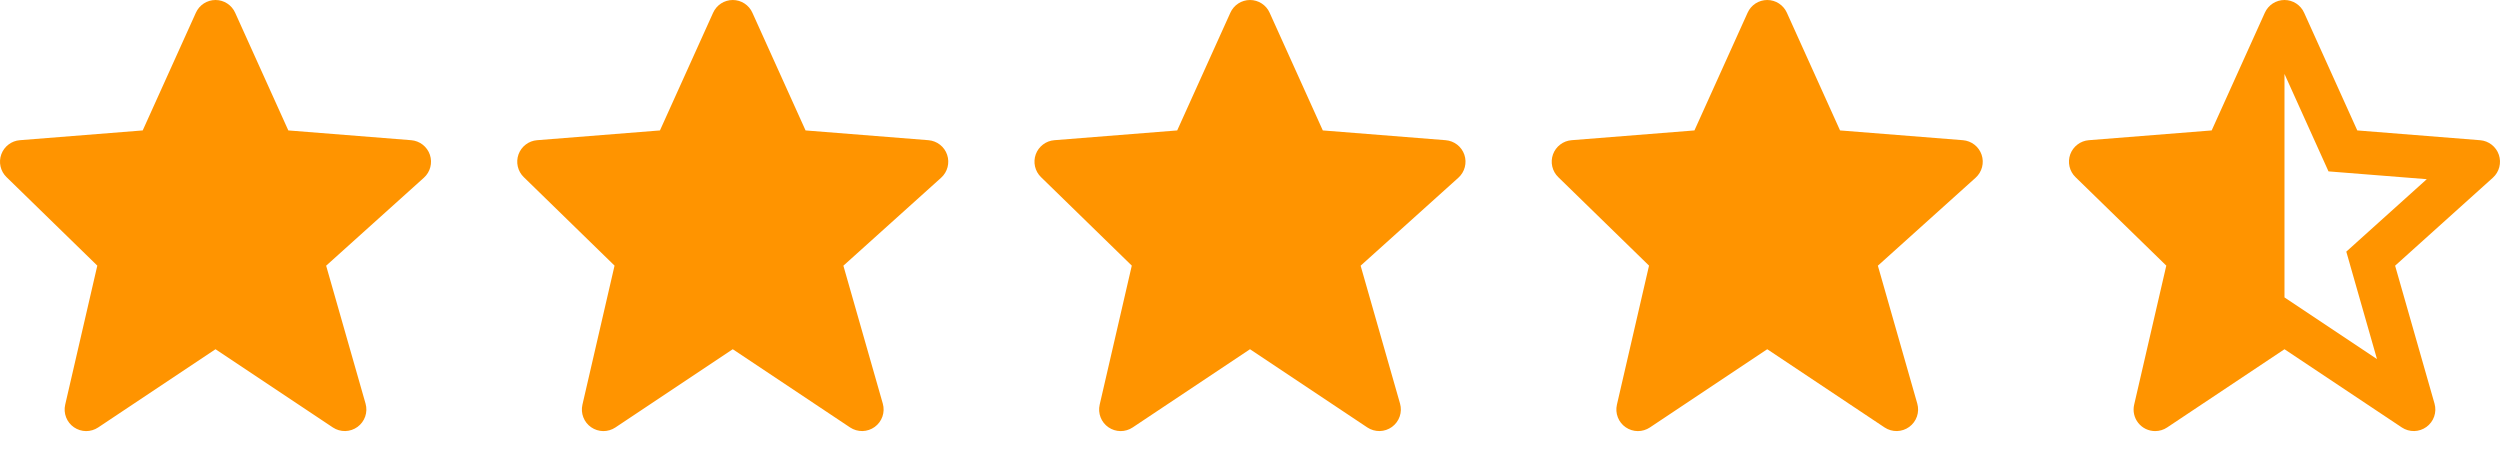 <svg width="116" height="21" viewBox="0 0 116 21" fill="none" xmlns="http://www.w3.org/2000/svg">
<path d="M99.025 18.777C98.991 18.924 98.99 19.076 99.023 19.223C99.056 19.37 99.122 19.508 99.216 19.625C99.31 19.743 99.429 19.838 99.565 19.904C99.701 19.969 99.849 20.002 100 20.002C100.198 20.002 100.391 19.944 100.555 19.834L106 16.204L111.445 19.834C111.615 19.947 111.816 20.005 112.021 20.001C112.225 19.996 112.423 19.929 112.588 19.809C112.754 19.688 112.878 19.52 112.945 19.327C113.012 19.134 113.018 18.925 112.962 18.728L111.133 12.328L115.669 8.246C115.814 8.115 115.918 7.945 115.967 7.755C116.017 7.566 116.01 7.367 115.947 7.182C115.884 6.997 115.768 6.834 115.614 6.714C115.46 6.594 115.274 6.521 115.079 6.506L109.378 6.052L106.911 0.591C106.832 0.415 106.705 0.266 106.543 0.161C106.381 0.056 106.193 0 106 1.50379e-07C105.808 -0 105.619 0.056 105.457 0.16C105.296 0.265 105.168 0.414 105.089 0.59L102.622 6.052L96.921 6.505C96.73 6.52 96.546 6.59 96.394 6.707C96.241 6.823 96.125 6.981 96.059 7.162C95.994 7.343 95.982 7.538 96.025 7.726C96.068 7.913 96.164 8.084 96.302 8.218L100.516 12.325L99.025 18.777ZM106 3.431L108.042 7.952L108.63 7.999H108.631L112.603 8.314L109.332 11.258L109.331 11.26L108.868 11.676L109.039 12.273V12.276L110.292 16.661L106 13.8V3.431Z" fill="#FF9400"/>
<path d="M19.947 7.181C19.884 6.996 19.768 6.833 19.614 6.713C19.46 6.593 19.274 6.521 19.079 6.505L13.378 6.052L10.911 0.591C10.832 0.415 10.705 0.266 10.543 0.161C10.382 0.056 10.193 0 10 1.50379e-07C9.808 -0 9.619 0.056 9.457 0.16C9.296 0.265 9.168 0.414 9.089 0.59L6.622 6.052L0.921 6.505C0.729 6.52 0.546 6.59 0.394 6.707C0.241 6.823 0.125 6.981 0.06 7.162C-0.006 7.343 -0.018 7.538 0.025 7.726C0.068 7.913 0.164 8.084 0.302 8.218L4.515 12.325L3.025 18.777C2.98 18.972 2.994 19.177 3.067 19.364C3.139 19.551 3.266 19.712 3.431 19.825C3.596 19.939 3.791 20.001 3.992 20.003C4.192 20.004 4.388 19.945 4.555 19.834L10 16.204L15.445 19.834C15.615 19.947 15.816 20.005 16.021 20.001C16.225 19.996 16.423 19.929 16.588 19.809C16.754 19.688 16.878 19.52 16.945 19.327C17.012 19.134 17.018 18.925 16.962 18.728L15.133 12.328L19.669 8.246C19.966 7.978 20.075 7.56 19.947 7.181V7.181Z" fill="#FF9400"/>
<path d="M43.947 7.181C43.884 6.996 43.769 6.833 43.614 6.713C43.46 6.593 43.274 6.521 43.079 6.505L37.378 6.052L34.911 0.591C34.833 0.415 34.705 0.266 34.543 0.161C34.382 0.056 34.193 0 34 1.50379e-07C33.808 -0 33.619 0.056 33.458 0.16C33.296 0.265 33.168 0.414 33.089 0.59L30.622 6.052L24.921 6.505C24.73 6.52 24.546 6.59 24.394 6.707C24.241 6.823 24.125 6.981 24.059 7.162C23.994 7.343 23.982 7.538 24.025 7.726C24.068 7.913 24.164 8.084 24.302 8.218L28.515 12.325L27.025 18.777C26.98 18.972 26.994 19.177 27.067 19.364C27.139 19.551 27.266 19.712 27.431 19.825C27.596 19.939 27.791 20.001 27.992 20.003C28.192 20.004 28.388 19.945 28.555 19.834L34 16.204L39.445 19.834C39.615 19.947 39.816 20.005 40.021 20.001C40.225 19.996 40.423 19.929 40.588 19.809C40.754 19.688 40.878 19.52 40.945 19.327C41.012 19.134 41.018 18.925 40.962 18.728L39.133 12.328L43.669 8.246C43.966 7.978 44.075 7.56 43.947 7.181V7.181Z" fill="#FF9400"/>
<path d="M91.947 7.181C91.884 6.996 91.769 6.833 91.614 6.713C91.46 6.593 91.274 6.521 91.079 6.505L85.378 6.052L82.911 0.591C82.832 0.415 82.705 0.266 82.543 0.161C82.382 0.056 82.193 0 82 1.50379e-07C81.808 -0 81.619 0.056 81.457 0.16C81.296 0.265 81.168 0.414 81.089 0.59L78.622 6.052L72.921 6.505C72.73 6.52 72.546 6.59 72.394 6.707C72.241 6.823 72.125 6.981 72.059 7.162C71.994 7.343 71.982 7.538 72.025 7.726C72.068 7.913 72.164 8.084 72.302 8.218L76.515 12.325L75.025 18.777C74.98 18.972 74.994 19.177 75.067 19.364C75.139 19.551 75.266 19.712 75.431 19.825C75.596 19.939 75.791 20.001 75.992 20.003C76.192 20.004 76.388 19.945 76.555 19.834L82 16.204L87.445 19.834C87.615 19.947 87.816 20.005 88.021 20.001C88.225 19.996 88.423 19.929 88.588 19.809C88.754 19.688 88.878 19.52 88.945 19.327C89.012 19.134 89.018 18.925 88.962 18.728L87.133 12.328L91.669 8.246C91.966 7.978 92.075 7.56 91.947 7.181V7.181Z" fill="#FF9400"/>
<path d="M67.947 7.181C67.884 6.996 67.769 6.833 67.614 6.713C67.46 6.593 67.274 6.521 67.079 6.505L61.378 6.052L58.911 0.591C58.833 0.415 58.705 0.266 58.543 0.161C58.382 0.056 58.193 0 58 1.50379e-07C57.808 -0 57.619 0.056 57.458 0.16C57.296 0.265 57.168 0.414 57.089 0.59L54.622 6.052L48.921 6.505C48.73 6.52 48.546 6.59 48.394 6.707C48.241 6.823 48.125 6.981 48.059 7.162C47.994 7.343 47.982 7.538 48.025 7.726C48.068 7.913 48.164 8.084 48.302 8.218L52.515 12.325L51.025 18.777C50.98 18.972 50.994 19.177 51.067 19.364C51.139 19.551 51.266 19.712 51.431 19.825C51.596 19.939 51.791 20.001 51.992 20.003C52.192 20.004 52.388 19.945 52.555 19.834L58 16.204L63.445 19.834C63.615 19.947 63.816 20.005 64.021 20.001C64.225 19.996 64.423 19.929 64.588 19.809C64.754 19.688 64.878 19.52 64.945 19.327C65.012 19.134 65.018 18.925 64.962 18.728L63.133 12.328L67.669 8.246C67.966 7.978 68.075 7.56 67.947 7.181V7.181Z" fill="#FF9400"/>
</svg>

